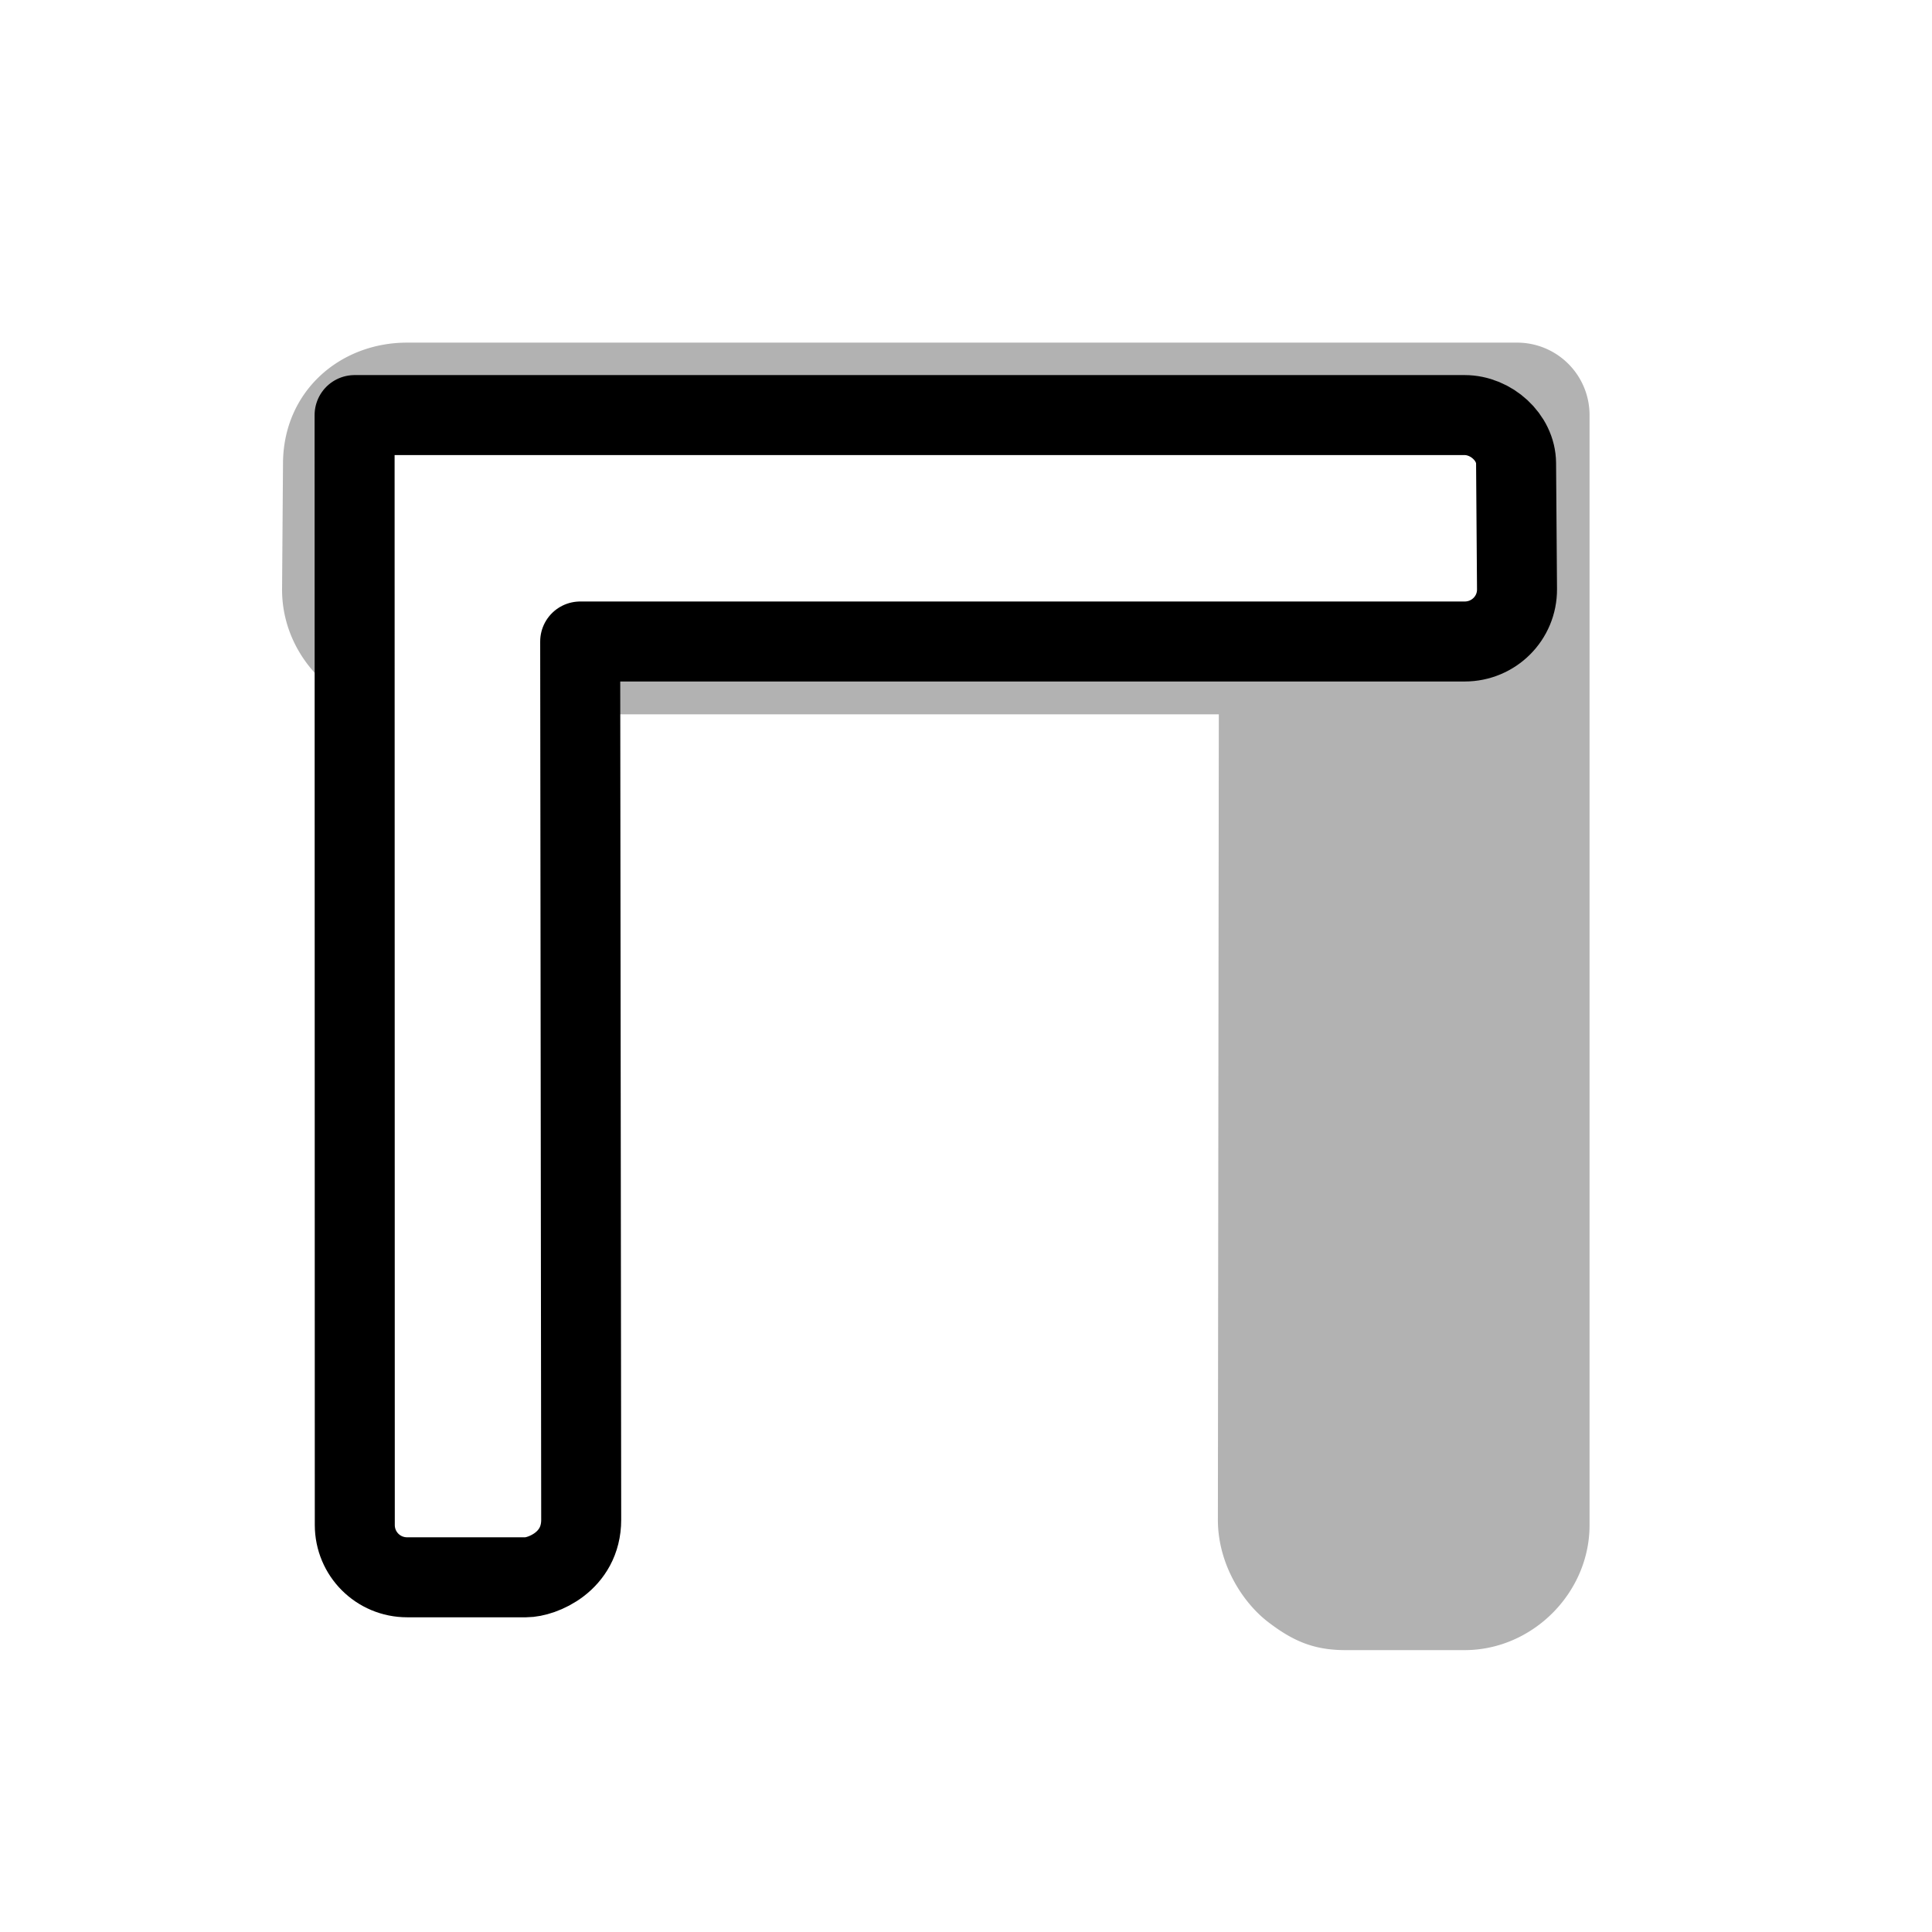 <?xml version="1.0" encoding="UTF-8" standalone="no"?>
<!-- Created with Inkscape (http://www.inkscape.org/) -->

<svg
   xmlns:dc="http://purl.org/dc/elements/1.1/"
   xmlns:cc="http://creativecommons.org/ns#"
   xmlns:rdf="http://www.w3.org/1999/02/22-rdf-syntax-ns#"
   xmlns:svg="http://www.w3.org/2000/svg"
   xmlns="http://www.w3.org/2000/svg"
   xmlns:xlink="http://www.w3.org/1999/xlink"
   xmlns:sodipodi="http://sodipodi.sourceforge.net/DTD/sodipodi-0.dtd"
   xmlns:inkscape="http://www.inkscape.org/namespaces/inkscape"
   width="128"
   height="128"
   id="svg3845"
   version="1.1"
   inkscape:version="0.48.4 r9939"
   sodipodi:docname="ul_angle.svg"
   inkscape:export-filename="/home/ludvig/tmp/hackneyed/source/ne-resize.png"
   inkscape:export-xdpi="22.5"
   inkscape:export-ydpi="22.5">
  <defs
     id="defs3847">
    <filter
       inkscape:collect="always"
       id="filter4424">
      <feGaussianBlur
         inkscape:collect="always"
         stdDeviation="2.406"
         id="feGaussianBlur4426" />
    </filter>
    <filter
       inkscape:collect="always"
       id="filter3883"
       x="-0.131"
       width="1.262"
       y="-0.131"
       height="1.262">
      <feGaussianBlur
         inkscape:collect="always"
         stdDeviation="4.721"
         id="feGaussianBlur3885" />
    </filter>
    <filter
       inkscape:collect="always"
       id="filter3769"
       x="-0.132"
       width="1.264"
       y="-0.132"
       height="1.264">
      <feGaussianBlur
         inkscape:collect="always"
         stdDeviation="4.764"
         id="feGaussianBlur3771" />
    </filter>
  </defs>
  <sodipodi:namedview
     id="base"
     pagecolor="#ffffff"
     bordercolor="#666666"
     borderopacity="1.0"
     inkscape:pageopacity="0.0"
     inkscape:pageshadow="2"
     inkscape:zoom="2.8"
     inkscape:cx="86.326324"
     inkscape:cy="57.242042"
     inkscape:document-units="px"
     inkscape:current-layer="layer1"
     showgrid="false"
     inkscape:window-width="1366"
     inkscape:window-height="720"
     inkscape:window-x="-5"
     inkscape:window-y="-2"
     inkscape:window-maximized="1"
     showguides="true"
     inkscape:guide-bbox="true"
     inkscape:object-nodes="true"
     inkscape:snap-global="false" />
  <g
     inkscape:label="Camada 1"
     inkscape:groupmode="layer"
     id="layer1"
     transform="translate(0,-924.362)">
    <g
       id="g4401"
       style="opacity:0.367;fill:#000000;filter:url(#filter4424)"
       transform="matrix(-1,0,0,1,125.45,8)">
      <g
         id="g4405"
         inkscape:label="Camada 1"
         transform="matrix(-0.833,-0.833,0.833,-0.833,-696.114,1871.374)"
         style="fill:#000000">
        <g
           id="g4407"
           style="fill:#000000">
          <g
             id="g4409"
             transform="matrix(0,1,-1,0,1055.523,923.268)"
             style="fill:#000000" />
        </g>
      </g>
    </g>
    <path
       sodipodi:type="inkscape:offset"
       inkscape:radius="4.7982244"
       inkscape:original="M 23.5 951.875 L 23.5 1025.4062 C 23.5 1027.3289 25.045992 1028.875 26.96875 1028.875 L 34.84375 1028.875 C 35.889969 1028.875 38.5 1027.8621 38.5 1025.0625 L 38.4375 966.875 L 97.03125 966.875 C 98.954 966.875 100.5144 965.329 100.5 963.40625 L 100.4375 955.0625 C 100.4247 953.35407 98.790198 951.875 97.03125 951.875 L 23.5 951.875 z "
       xlink:href="#path3785"
       style="opacity:0.55;fill:#000000;fill-opacity:1;stroke:none;filter:url(#filter3769)"
       id="path2999"
       inkscape:href="#path3785"
       d="m 26.969,947.062 c -4.449,0 -8.183,3.221 -8.219,7.969 l -0.062,8.344 c -0.034,4.538 3.786,8.312 8.281,8.312 l 53.781,0 -0.062,53.375 c 0,2.891 1.614,5.442 3.312,6.75 1.699,1.308 3.085,1.875 5.156,1.875 l 7.875,0 c 4.495,0 8.281,-3.787 8.281,-8.281 l 0,-73.531 A 4.799,4.799 0 0 0 100.5,947.062 l -73.531,0 z" />
    <path
       style="fill:#ffffff;fill-opacity:1;stroke:#000000;stroke-width:5.3;stroke-linejoin:round;stroke-miterlimit:4;stroke-opacity:1;stroke-dasharray:none;stroke-dashoffset:0"
       d="m 97.038,951.862 c 1.759,0 3.393,1.479 3.406,3.188 l 0.062,8.344 c 0.014,1.923 -1.546,3.469 -3.469,3.469 l -58.598,0 0.067,58.187 c 0,2.8 -2.61,3.812 -3.656,3.812 l -7.875,0 c -1.923,0 -3.469,-1.546 -3.469,-3.469 l -0.013,-73.531 z"
       id="path3785"
       inkscape:connector-curvature="0" />
    <g
       id="g4524-8"
       transform="matrix(-0.833,-0.833,-0.833,0.833,921.723,235.623)" />
    <g
       id="layer1-5"
       inkscape:label="Camada 1"
       transform="matrix(0.707,-0.707,0.707,0.707,-692.626,338.007)">
      <g
         transform="matrix(1.177,0,0,1.177,-144.069,-147.617)"
         inkscape:label="Camada 1"
         id="layer1-9">
        <g
           id="g4528">
          <g
             transform="matrix(0,1,-1,0,1055.523,923.268)"
             id="g4524-8-7" />
        </g>
      </g>
    </g>
  </g>
</svg>
